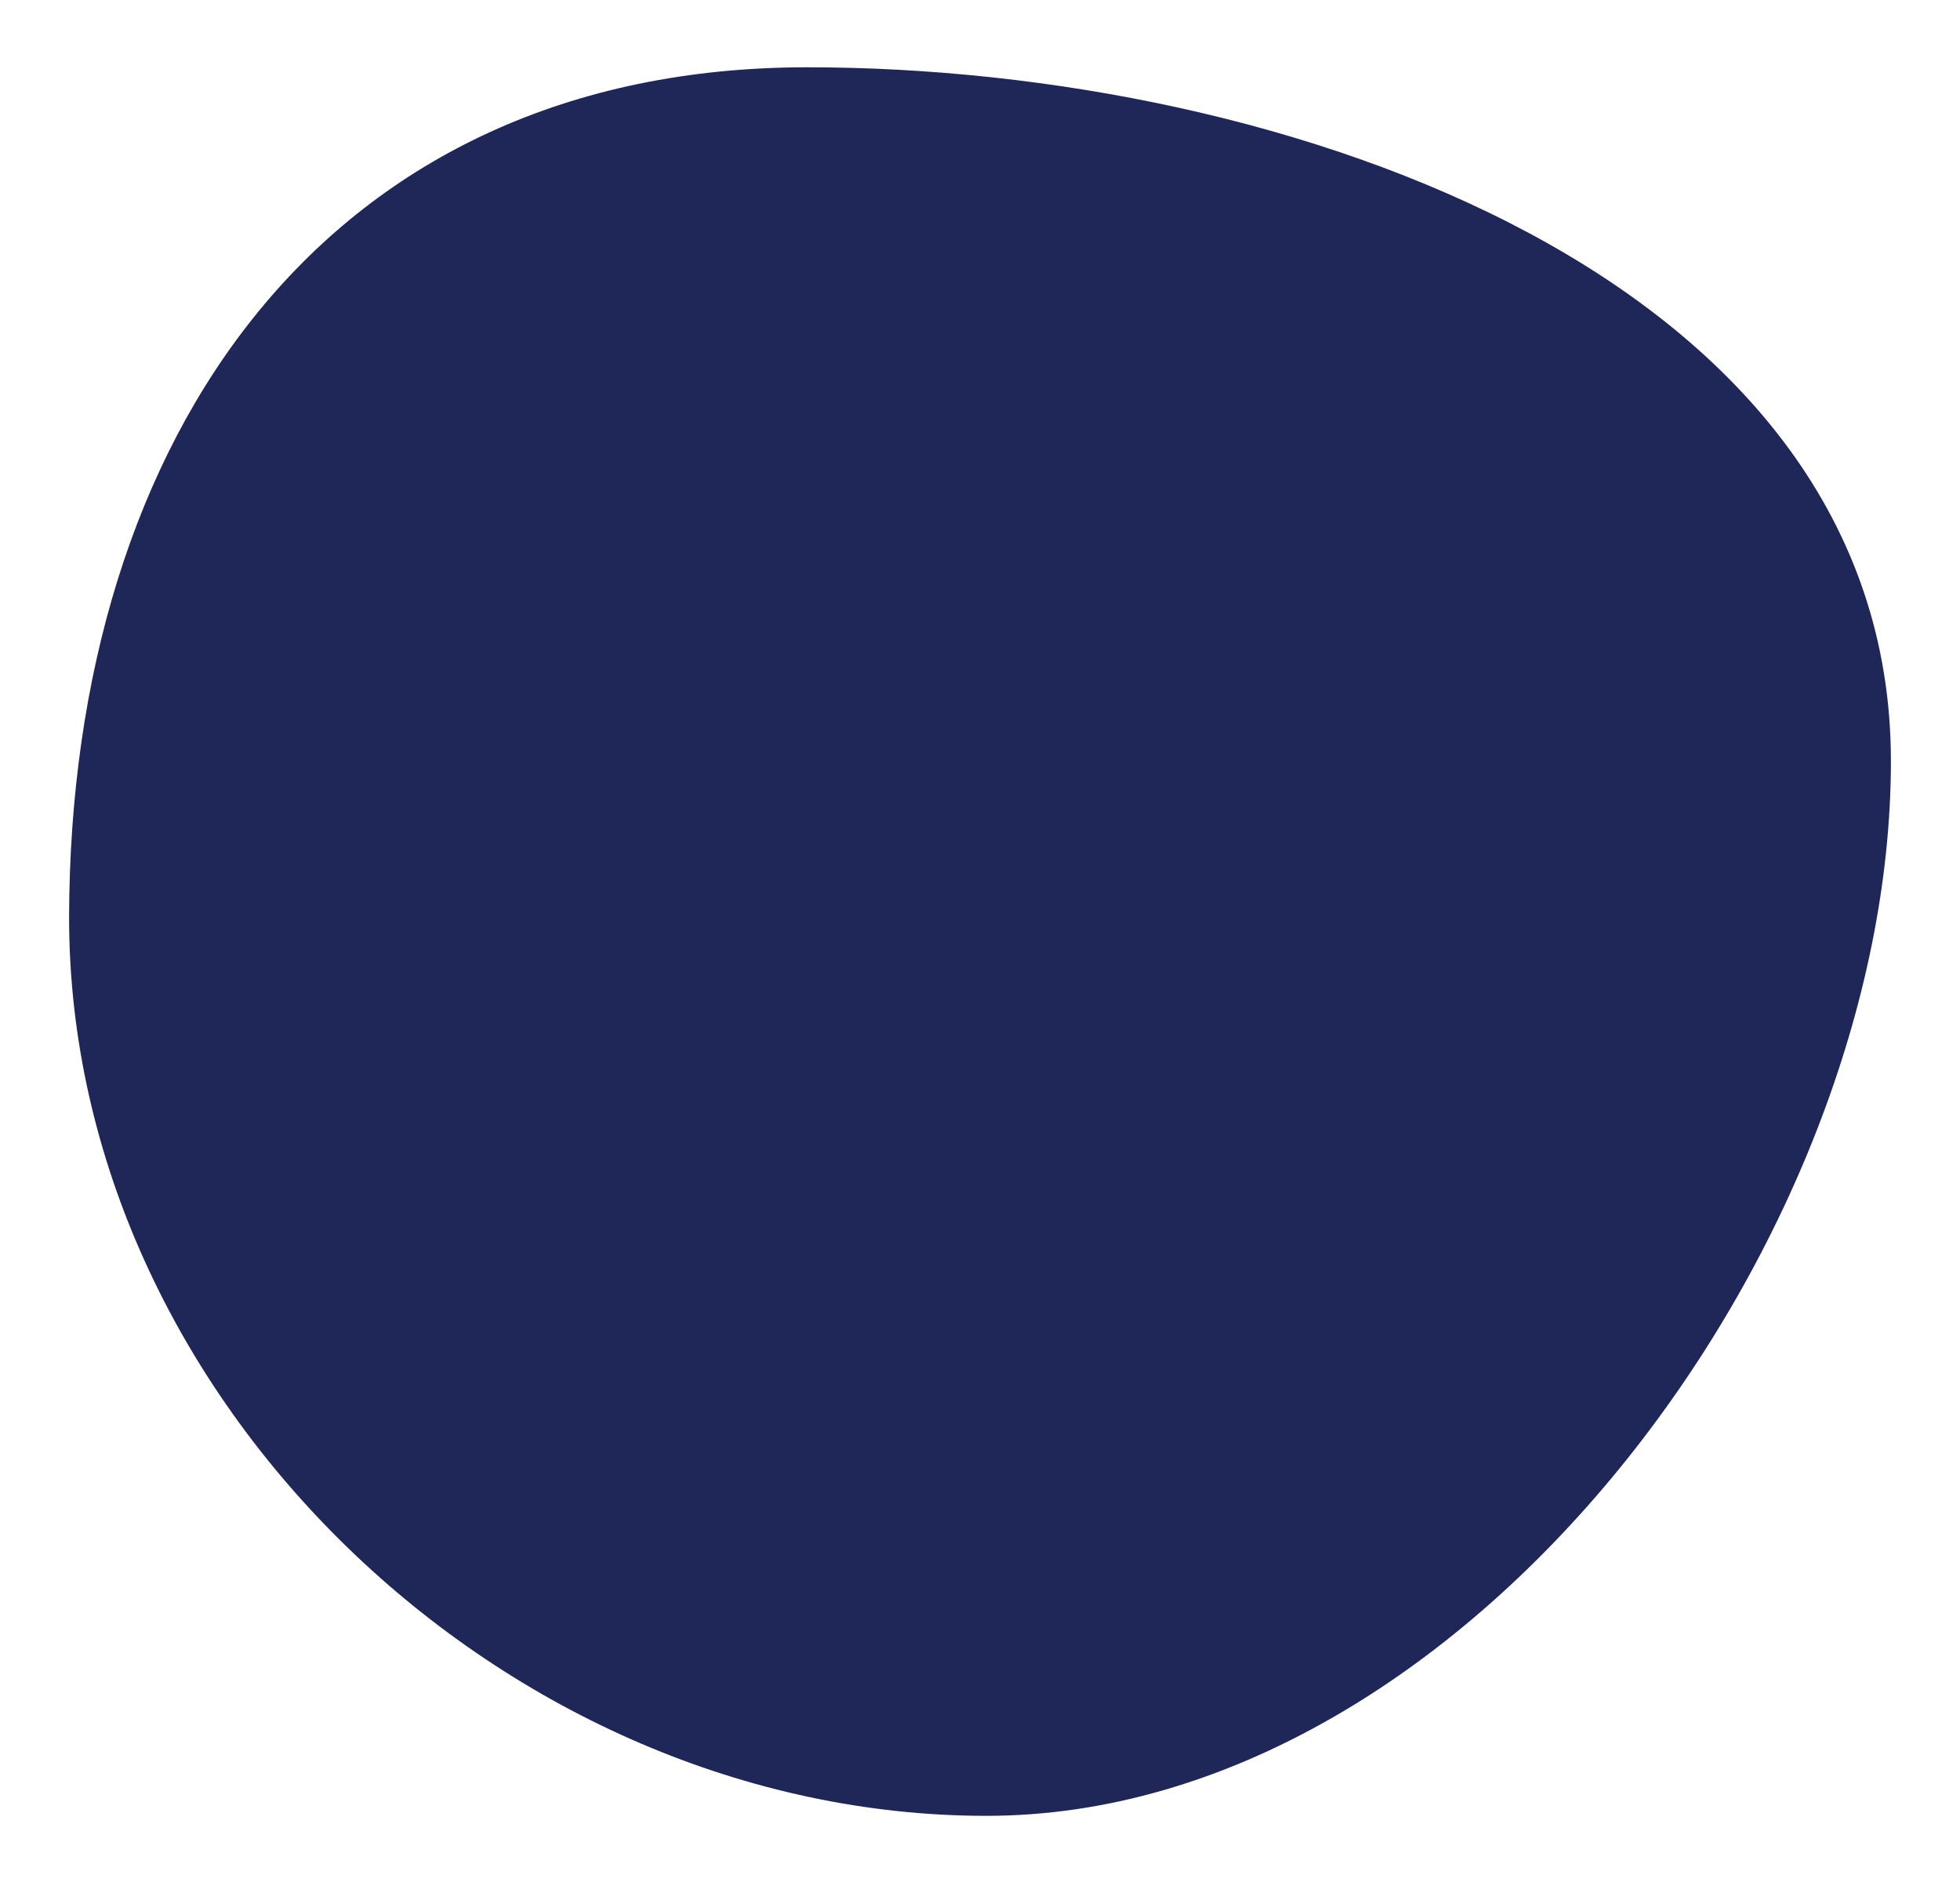 <?xml version="1.0" encoding="utf-8"?>
<!-- Generator: Adobe Illustrator 19.1.0, SVG Export Plug-In . SVG Version: 6.00 Build 0)  -->
<svg version="1.1" id="Layer_1" xmlns="http://www.w3.org/2000/svg" xmlns:xlink="http://www.w3.org/1999/xlink" x="0px" y="0px"
	 viewBox="0 0 215.6 207" style="enable-background:new 0 0 215.6 207;" xml:space="preserve">
<style type="text/css">
	.st0{fill-rule:evenodd;clip-rule:evenodd;fill:#1E2758;}
</style>
<path class="st0" d="M88.8,7.4C141.6,7.4,208,30.6,208,83.7c0,53.1-46.7,116-99.5,116c-52.8,0-100.9-45.7-100.9-98.8
	C7.7,47.7,36.1,7.4,88.8,7.4z"/>
</svg>

